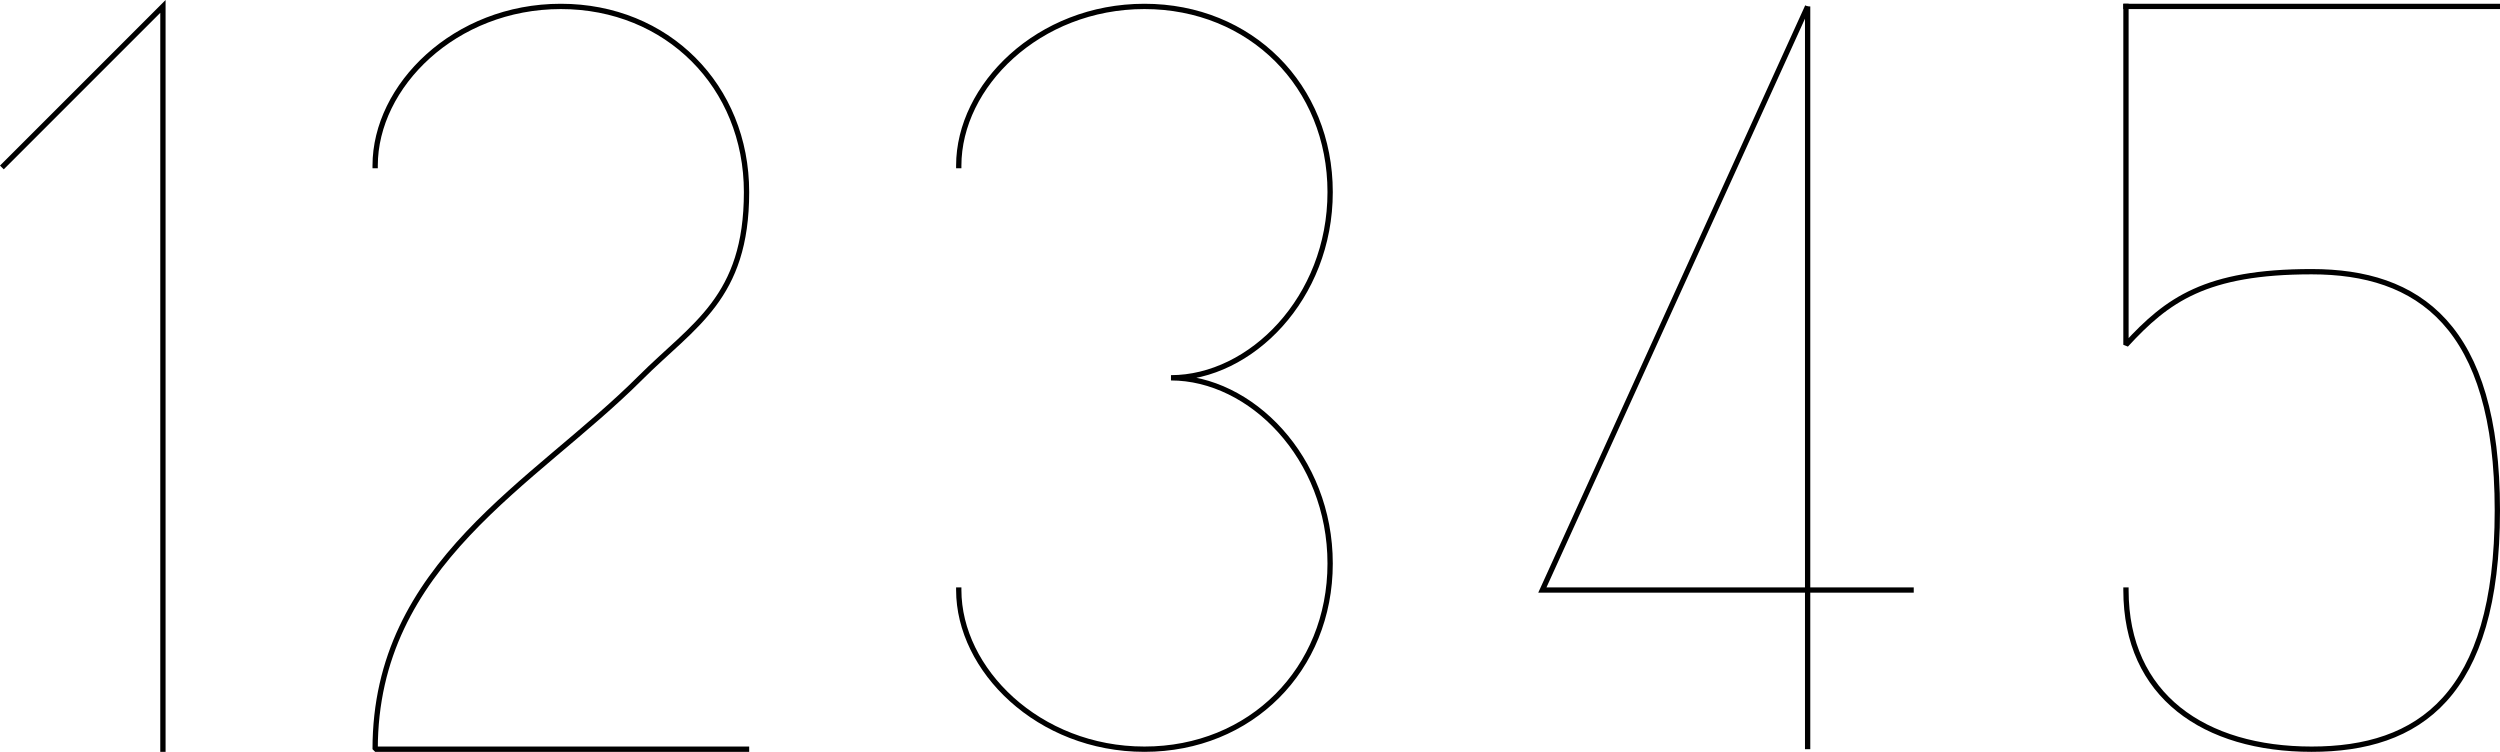 <?xml version="1.0" encoding="UTF-8" standalone="no"?>
<!-- Created with Inkscape (http://www.inkscape.org/) -->

<svg
   width="47.121"
   height="14.171"
   viewBox="0 0 47.121 14.171"
   version="1.1"
   id="svg1"
   sodipodi:docname="Broken lines.svg"
   inkscape:version="1.3 (0e150ed, 2023-07-21)"
   xml:space="preserve"
   inkscape:export-filename="../../../../../../Work/Pixel-Art-Academy/public/pixelartacademy/tutorials/drawing/elementsofart/line/brokenlines.svg"
   inkscape:export-xdpi="96"
   inkscape:export-ydpi="96"
   xmlns:inkscape="http://www.inkscape.org/namespaces/inkscape"
   xmlns:sodipodi="http://sodipodi.sourceforge.net/DTD/sodipodi-0.dtd"
   xmlns="http://www.w3.org/2000/svg"
   xmlns:svg="http://www.w3.org/2000/svg"><sodipodi:namedview
     id="namedview1"
     pagecolor="#505050"
     bordercolor="#eeeeee"
     borderopacity="1"
     inkscape:showpageshadow="0"
     inkscape:pageopacity="0"
     inkscape:pagecheckerboard="0"
     inkscape:deskcolor="#d1d1d1"
     inkscape:document-units="px"
     inkscape:zoom="23.53077"
     inkscape:cx="30.237005"
     inkscape:cy="9.7744359"
     inkscape:window-width="2240"
     inkscape:window-height="1207"
     inkscape:window-x="0"
     inkscape:window-y="25"
     inkscape:window-maximized="0"
     inkscape:current-layer="layer2"
     showgrid="true"><inkscape:grid
       id="grid1"
       units="px"
       originx="-3.429"
       originy="-3.379"
       spacingx="0.5"
       spacingy="0.5"
       empcolor="#0099e5"
       empopacity="0.302"
       color="#0099e5"
       opacity="0.149"
       empspacing="2"
       dotted="false"
       gridanglex="30"
       gridanglez="30"
       visible="true" /></sodipodi:namedview><defs
     id="defs1" /><g
     inkscape:groupmode="layer"
     id="layer2"
     inkscape:label="Lines"
     transform="translate(-3.429,-3.379)"><path
       style="fill:none;stroke:#000000;stroke-width:0.1;stroke-linecap:square;stroke-linejoin:miter;stroke-dasharray:none;stroke-opacity:1"
       d="m 3.5,6.5 3,-3 v 14"
       id="path1"
       inkscape:label="1" /><path
       style="opacity:1;fill:none;stroke:#000000;stroke-width:0.1;stroke-linecap:square;stroke-linejoin:bevel;stroke-dasharray:none"
       d="m 10.5,6.5 c 0,-1.5 1.5,-3 3.5,-3 2,0 3.5,1.5 3.5,3.5 0,2 -1,2.5 -2,3.5 -2,2 -5,3.5 -5,7 h 7"
       id="path6"
       sodipodi:nodetypes="cssscc"
       inkscape:label="2" /><path
       style="opacity:1;fill:none;stroke:#000000;stroke-width:0.1;stroke-linecap:square;stroke-linejoin:bevel;stroke-dasharray:none"
       d="m 21.5,6.5 c 0,-1.5 1.5,-3 3.5,-3 2,0 3.5,1.5 3.5,3.5 0,2 -1.5,3.5 -3,3.5 1.5,0 3,1.5 3,3.5 0,2 -1.5,3.5 -3.5,3.5 -2,0 -3.5,-1.5 -3.5,-3"
       id="path7"
       sodipodi:nodetypes="csscssc"
       inkscape:label="3" /><path
       style="fill:none;stroke:#000000;stroke-width:0.1;stroke-linecap:butt;stroke-linejoin:miter;stroke-dasharray:none;stroke-opacity:1"
       d="m 37.5,3.5 -5,11 h 7"
       id="path2"
       inkscape:label="4a" /><path
       style="fill:none;stroke:#000000;stroke-width:0.1;stroke-linecap:butt;stroke-linejoin:miter;stroke-dasharray:none;stroke-opacity:1"
       d="m 37.5,3.5 v 14"
       id="path3"
       inkscape:label="4b" /><path
       style="opacity:1;fill:none;stroke:#000000;stroke-width:0.1;stroke-linecap:square;stroke-linejoin:bevel;stroke-dasharray:none"
       d="M 43.5,3.5 V 9.878 C 44.279,9.031 45,8.5 47,8.5 c 2,0 3.5,1 3.5,4.5 0,3.5 -1.484,4.5 -3.5,4.5 -2.016,0 -3.5,-1 -3.5,-3"
       id="path4"
       sodipodi:nodetypes="ccsssc"
       inkscape:label="5a" /><path
       style="opacity:1;fill:none;stroke:#000000;stroke-width:0.1;stroke-linecap:square;stroke-linejoin:miter;stroke-dasharray:none"
       d="m 43.5,3.5 h 7"
       id="path5"
       inkscape:label="5b" /></g></svg>
